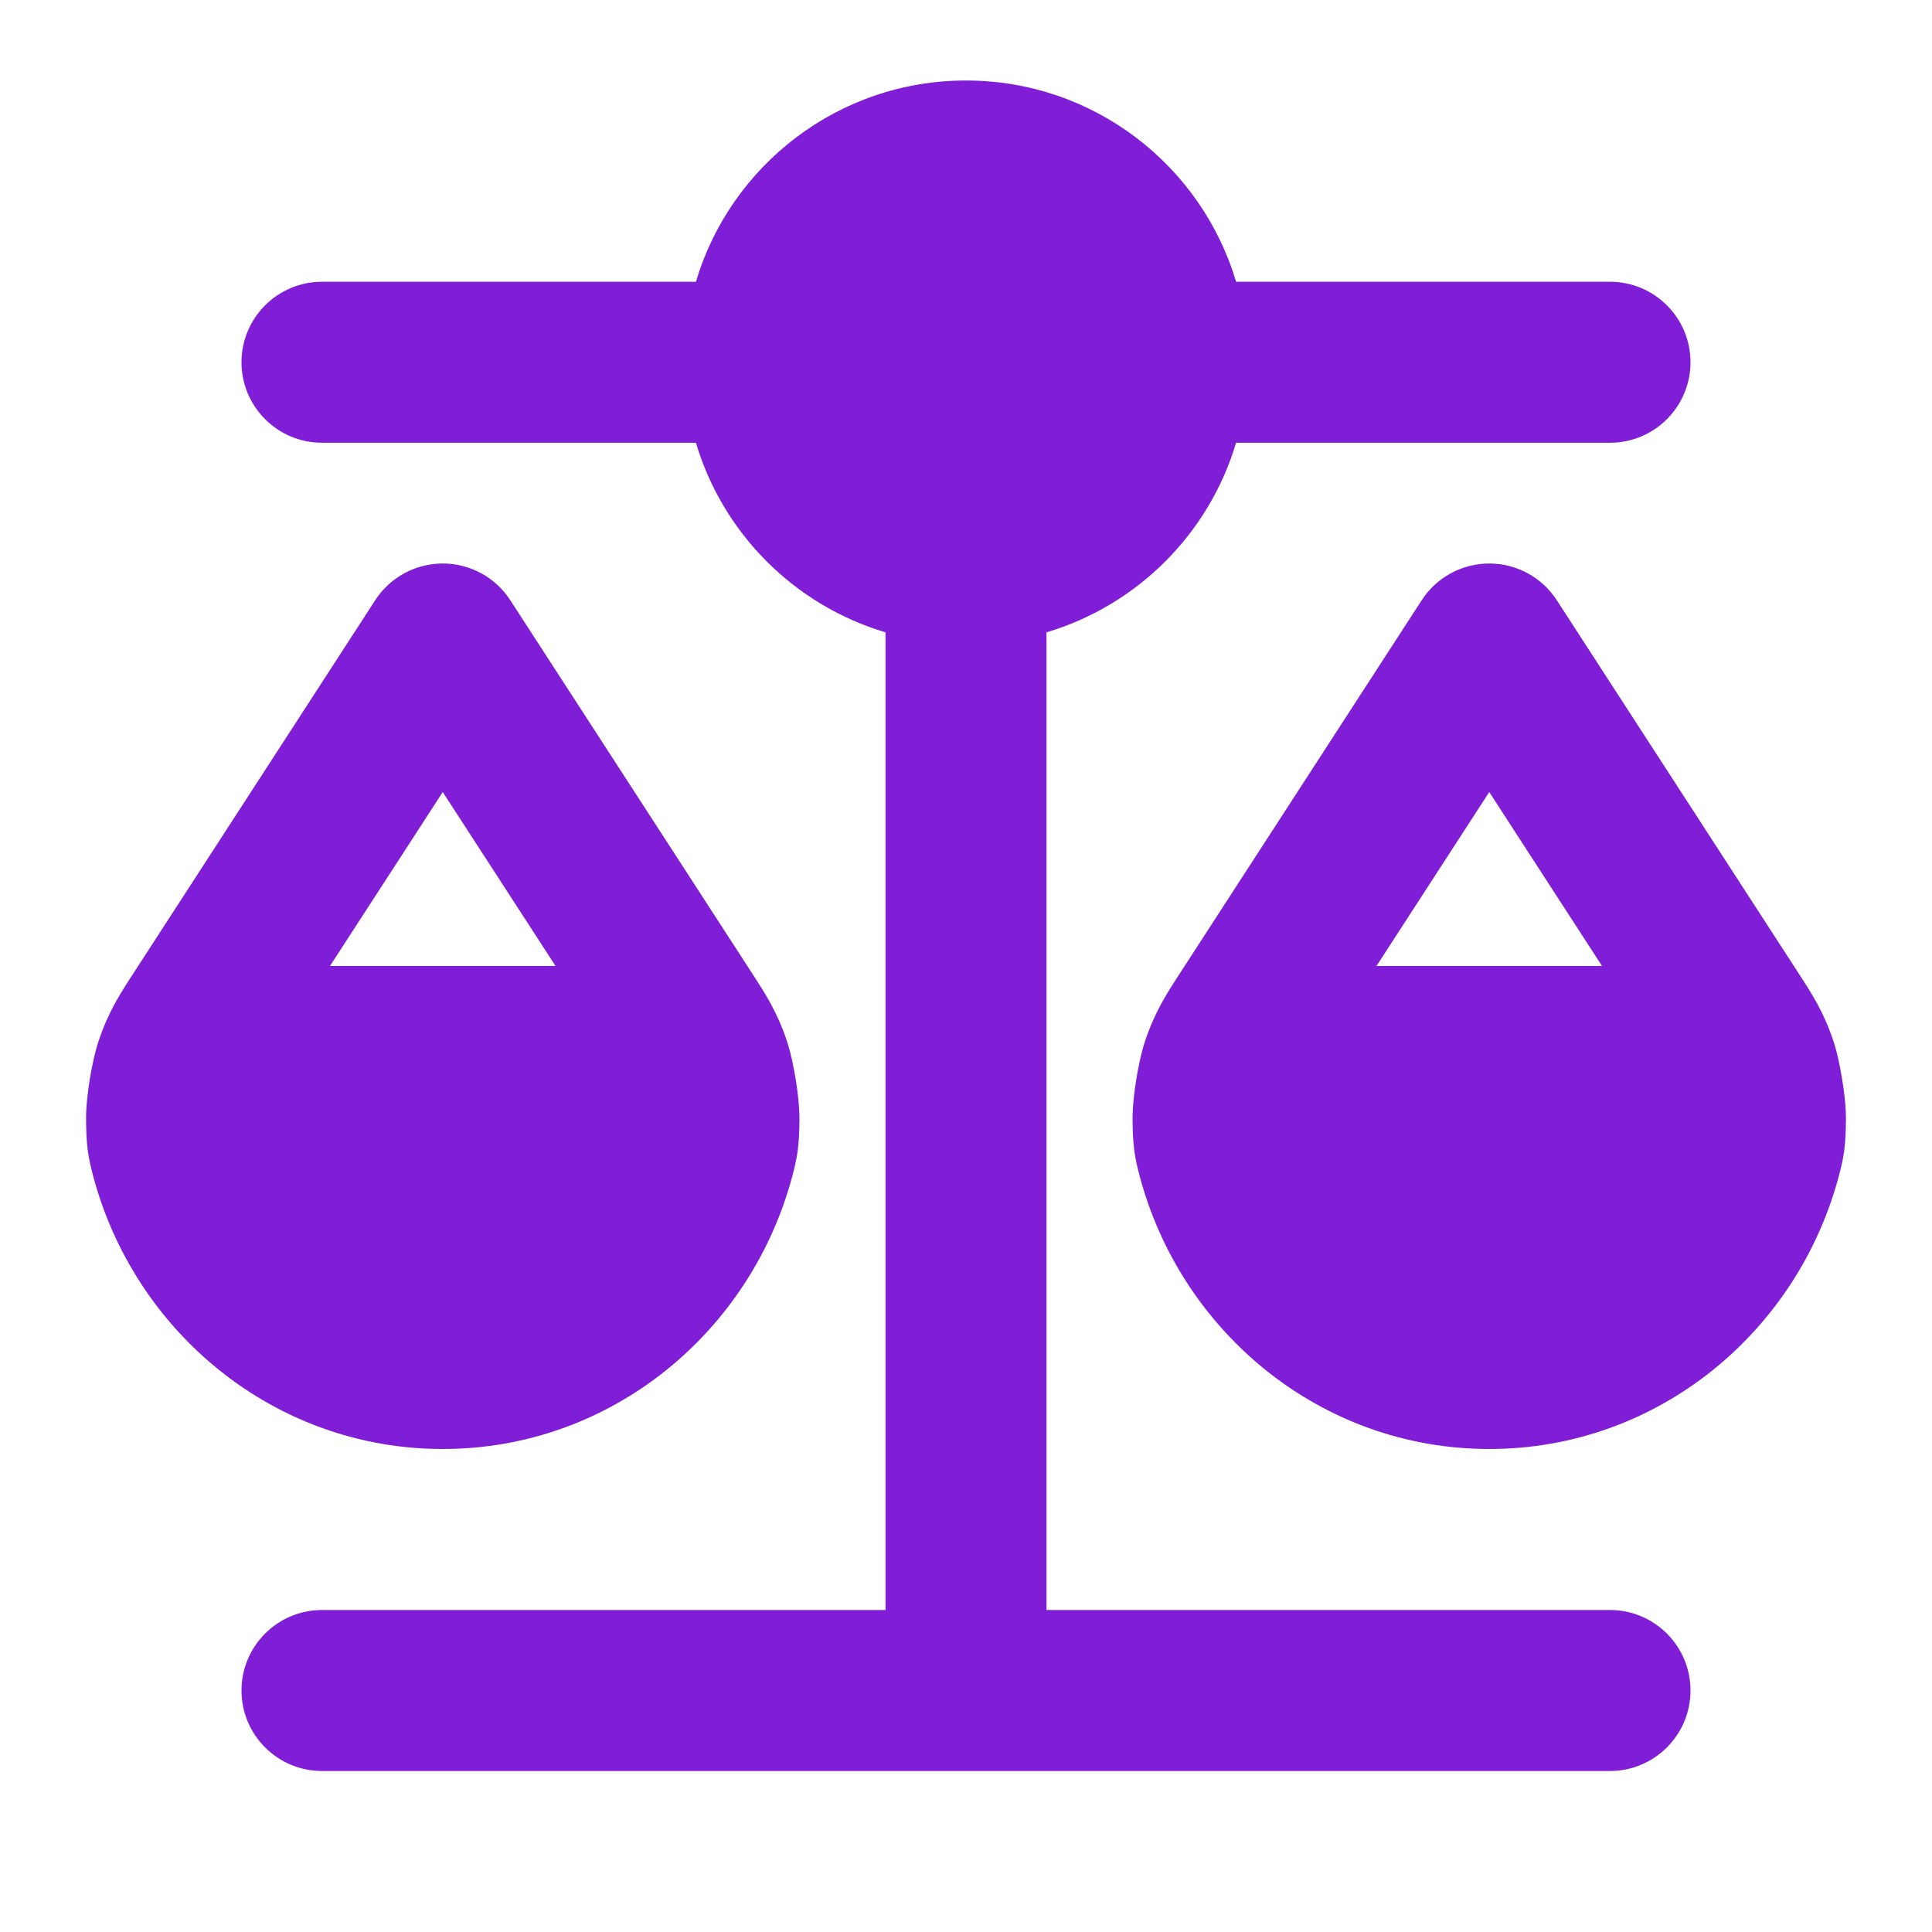 <svg width="24" height="24" viewBox="0 0 24 24" fill="none" xmlns="http://www.w3.org/2000/svg">
<path d="M8.645 5.5L4 5.5C3.448 5.5 3 5.052 3 4.5C3 3.948 3.448 3.5 4 3.5L8.645 3.5C9.075 2.054 10.415 1 12 1C13.585 1 14.925 2.054 15.355 3.5L20 3.5C20.552 3.5 21 3.948 21 4.5C21 5.052 20.552 5.5 20 5.5L15.355 5.5C15.019 6.629 14.129 7.519 13 7.855V20H20C20.552 20 21 20.448 21 21C21 21.552 20.552 22 20 22L4 22C3.448 22 3 21.552 3 21C3 20.448 3.448 20 4 20H11V7.855C9.871 7.519 8.981 6.629 8.645 5.5Z" fill="#801ED7"/>
<path fill-rule="evenodd" clip-rule="evenodd" d="M5.5 7C5.839 7 6.155 7.172 6.339 7.456L9.343 12.091C9.506 12.342 9.653 12.568 9.773 12.925C9.825 13.079 9.862 13.271 9.885 13.409C9.907 13.547 9.932 13.741 9.931 13.904C9.93 14.046 9.925 14.173 9.909 14.297C9.892 14.421 9.866 14.519 9.85 14.58L9.848 14.589C9.34 16.535 7.601 18 5.5 18C3.399 18 1.66 16.535 1.152 14.589L1.15 14.58C1.134 14.519 1.108 14.421 1.091 14.297C1.075 14.173 1.07 14.046 1.069 13.904C1.068 13.741 1.093 13.547 1.115 13.409C1.138 13.271 1.175 13.079 1.227 12.925C1.347 12.568 1.494 12.342 1.657 12.091L4.661 7.456C4.845 7.172 5.161 7 5.5 7ZM5.5 9.839L4.099 12H6.901L5.5 9.839Z" fill="#801ED7"/>
<path fill-rule="evenodd" clip-rule="evenodd" d="M19.339 7.456C19.155 7.172 18.839 7 18.5 7C18.161 7 17.845 7.172 17.661 7.456L14.657 12.091C14.494 12.342 14.347 12.568 14.227 12.925C14.175 13.079 14.138 13.271 14.115 13.409C14.093 13.547 14.068 13.741 14.069 13.904C14.07 14.046 14.075 14.173 14.091 14.297C14.108 14.421 14.134 14.519 14.15 14.58L14.152 14.589C14.66 16.535 16.399 18 18.5 18C20.601 18 22.34 16.535 22.848 14.589L22.85 14.58C22.866 14.519 22.892 14.421 22.909 14.297C22.925 14.173 22.93 14.046 22.931 13.904C22.932 13.741 22.907 13.547 22.884 13.409C22.862 13.271 22.825 13.079 22.773 12.925C22.653 12.568 22.506 12.342 22.343 12.091L19.339 7.456ZM17.099 12L18.5 9.839L19.901 12H17.099Z" fill="#801ED7"/>
</svg>
